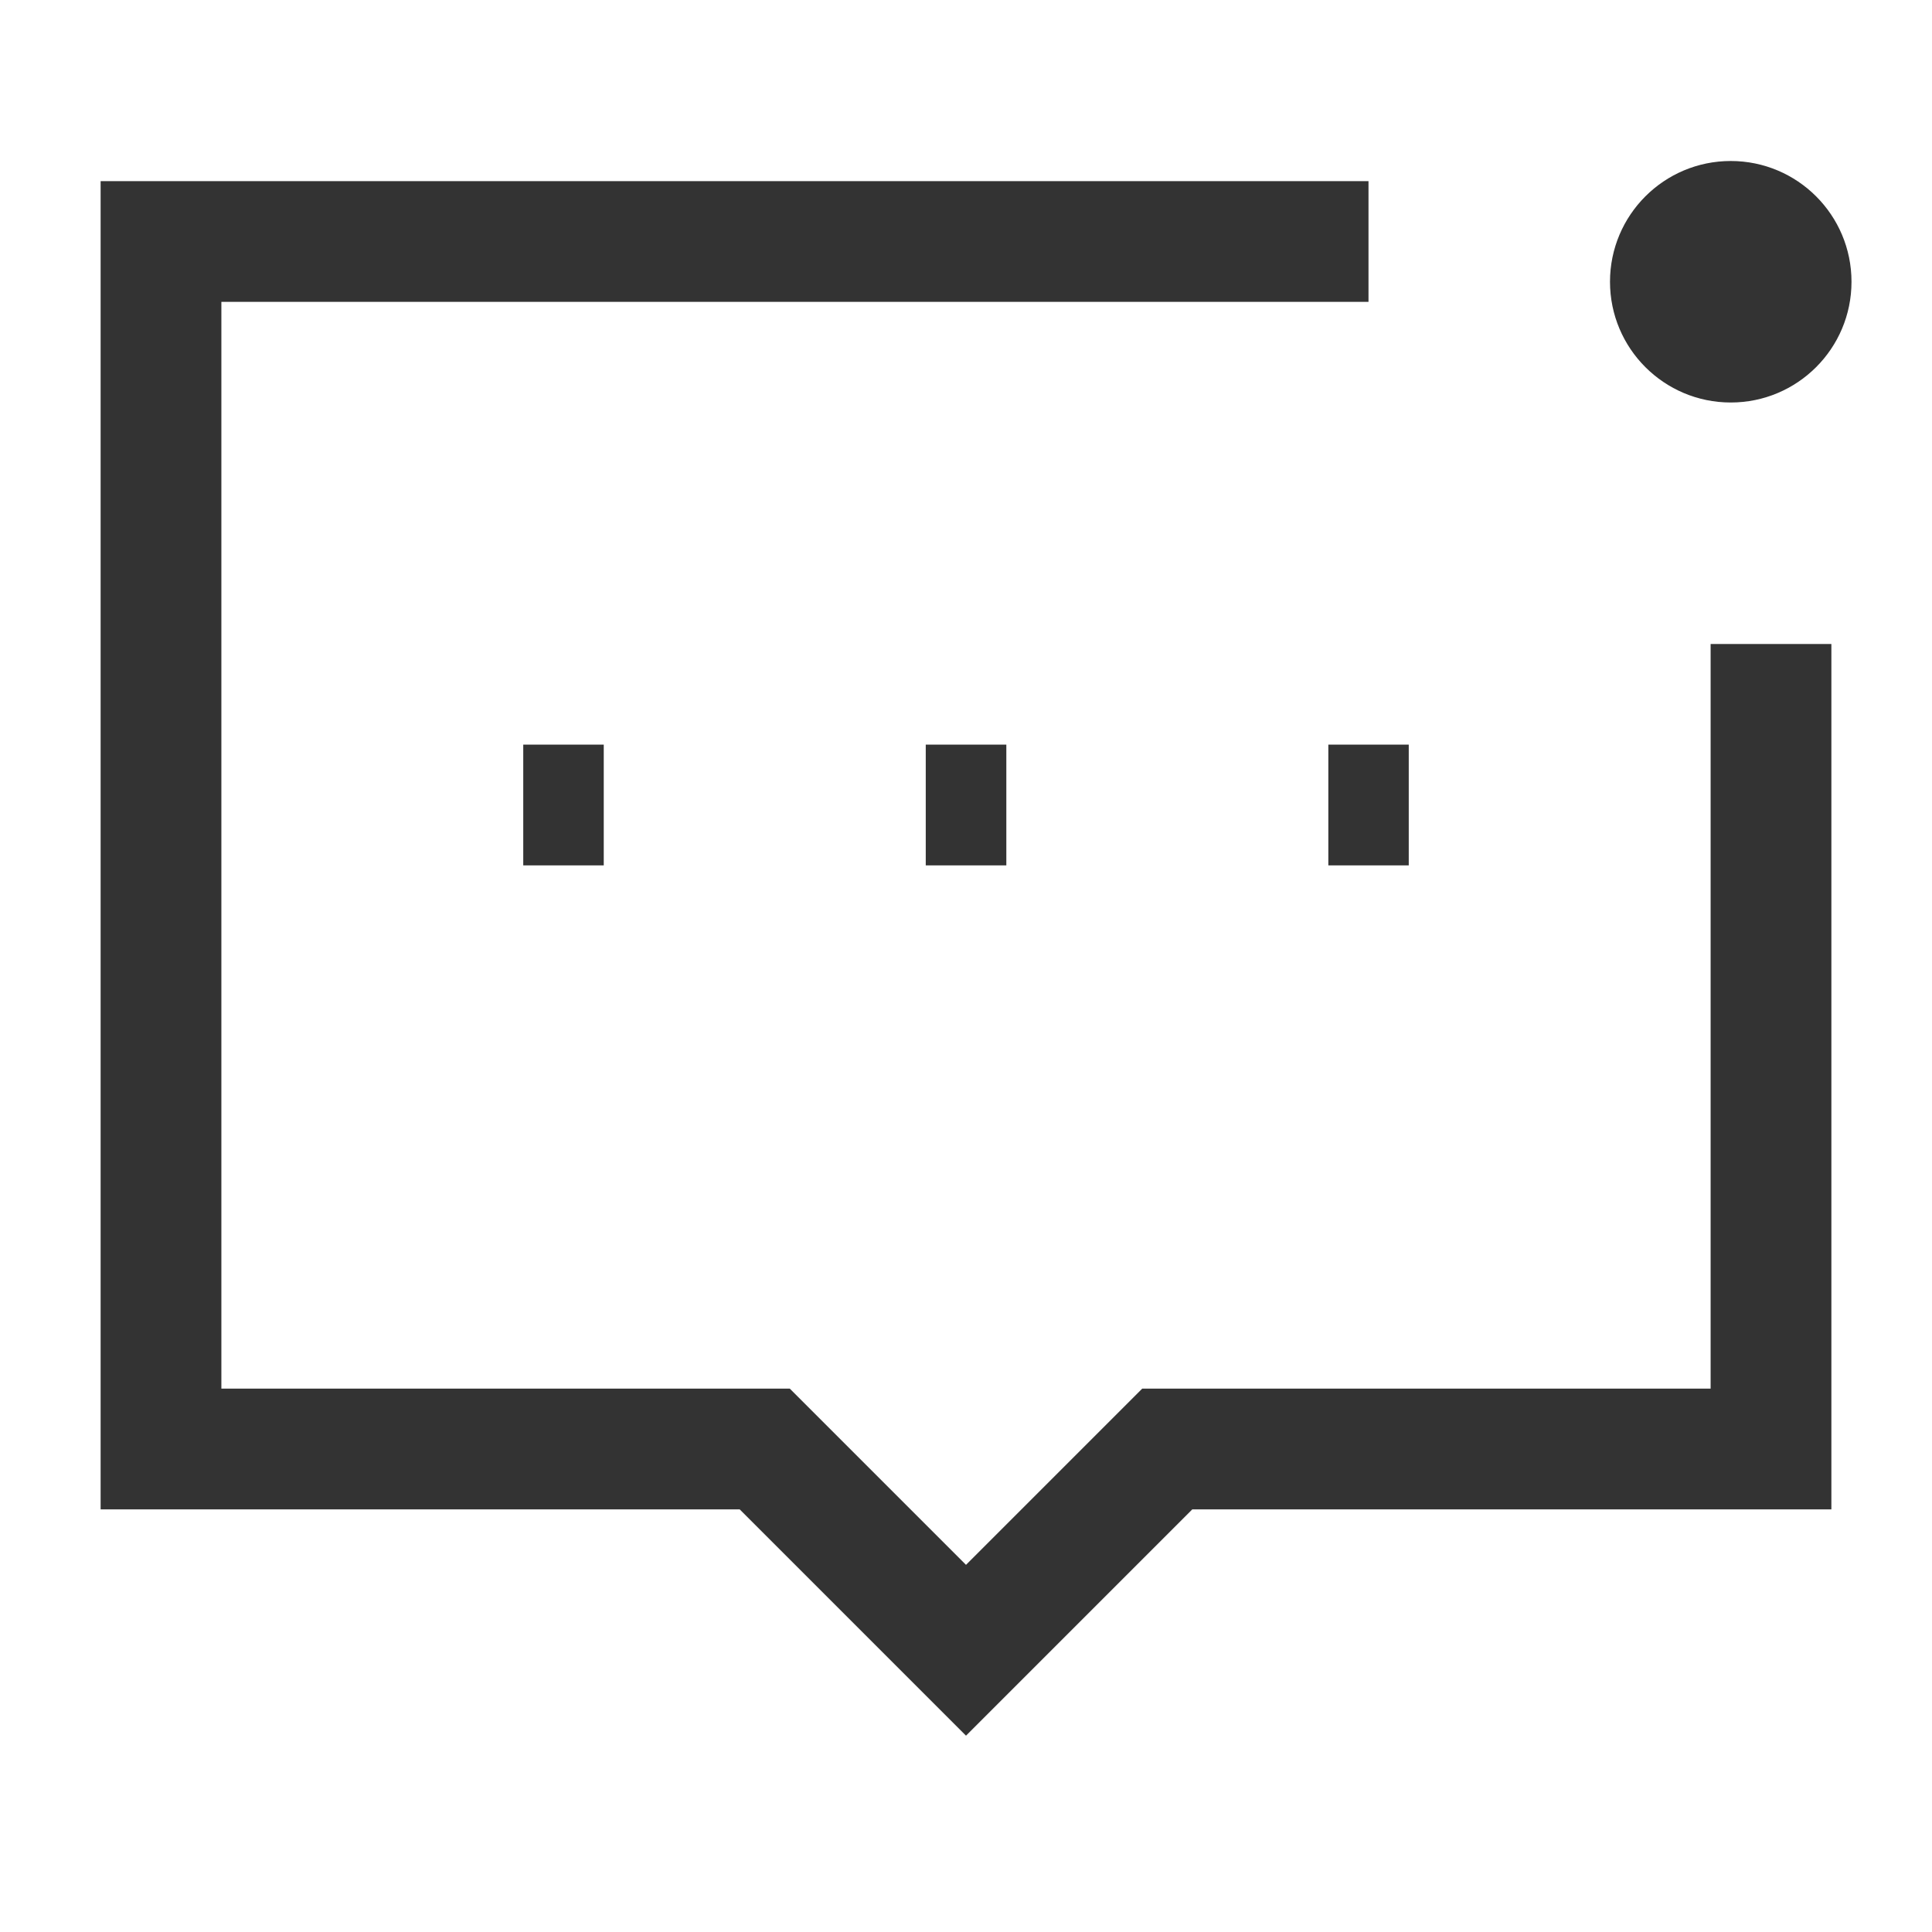 <?xml version="1.0" encoding="iso-8859-1"?>
<svg version="1.1" id="&#x56FE;&#x5C42;_1" xmlns="http://www.w3.org/2000/svg" xmlns:xlink="http://www.w3.org/1999/xlink" x="0px"
	 y="0px" viewBox="0 0 24 24" style="enable-background:new 0 0 24 24;" xml:space="preserve">
<polygon style="fill:#333333;" points="12,21.561 9.189,18.75 1.25,18.75 1.25,2.25 17,2.25 17,3.75 2.75,3.75 2.75,17.25 
	9.811,17.25 12,19.439 14.189,17.25 21.25,17.25 21.25,8 22.75,8 22.75,18.75 14.811,18.75 "/>
<rect x="11.5" y="9.25" style="fill:#333333;" width="1.001" height="1.5"/>
<rect x="16.501" y="9.25" style="fill:#333333;" width="0.999" height="1.5"/>
<rect x="6.5" y="9.25" style="fill:#333333;" width="1" height="1.5"/>
<circle style="fill:#333333;" cx="21.5" cy="3.5" r="1.5"/>
</svg>






